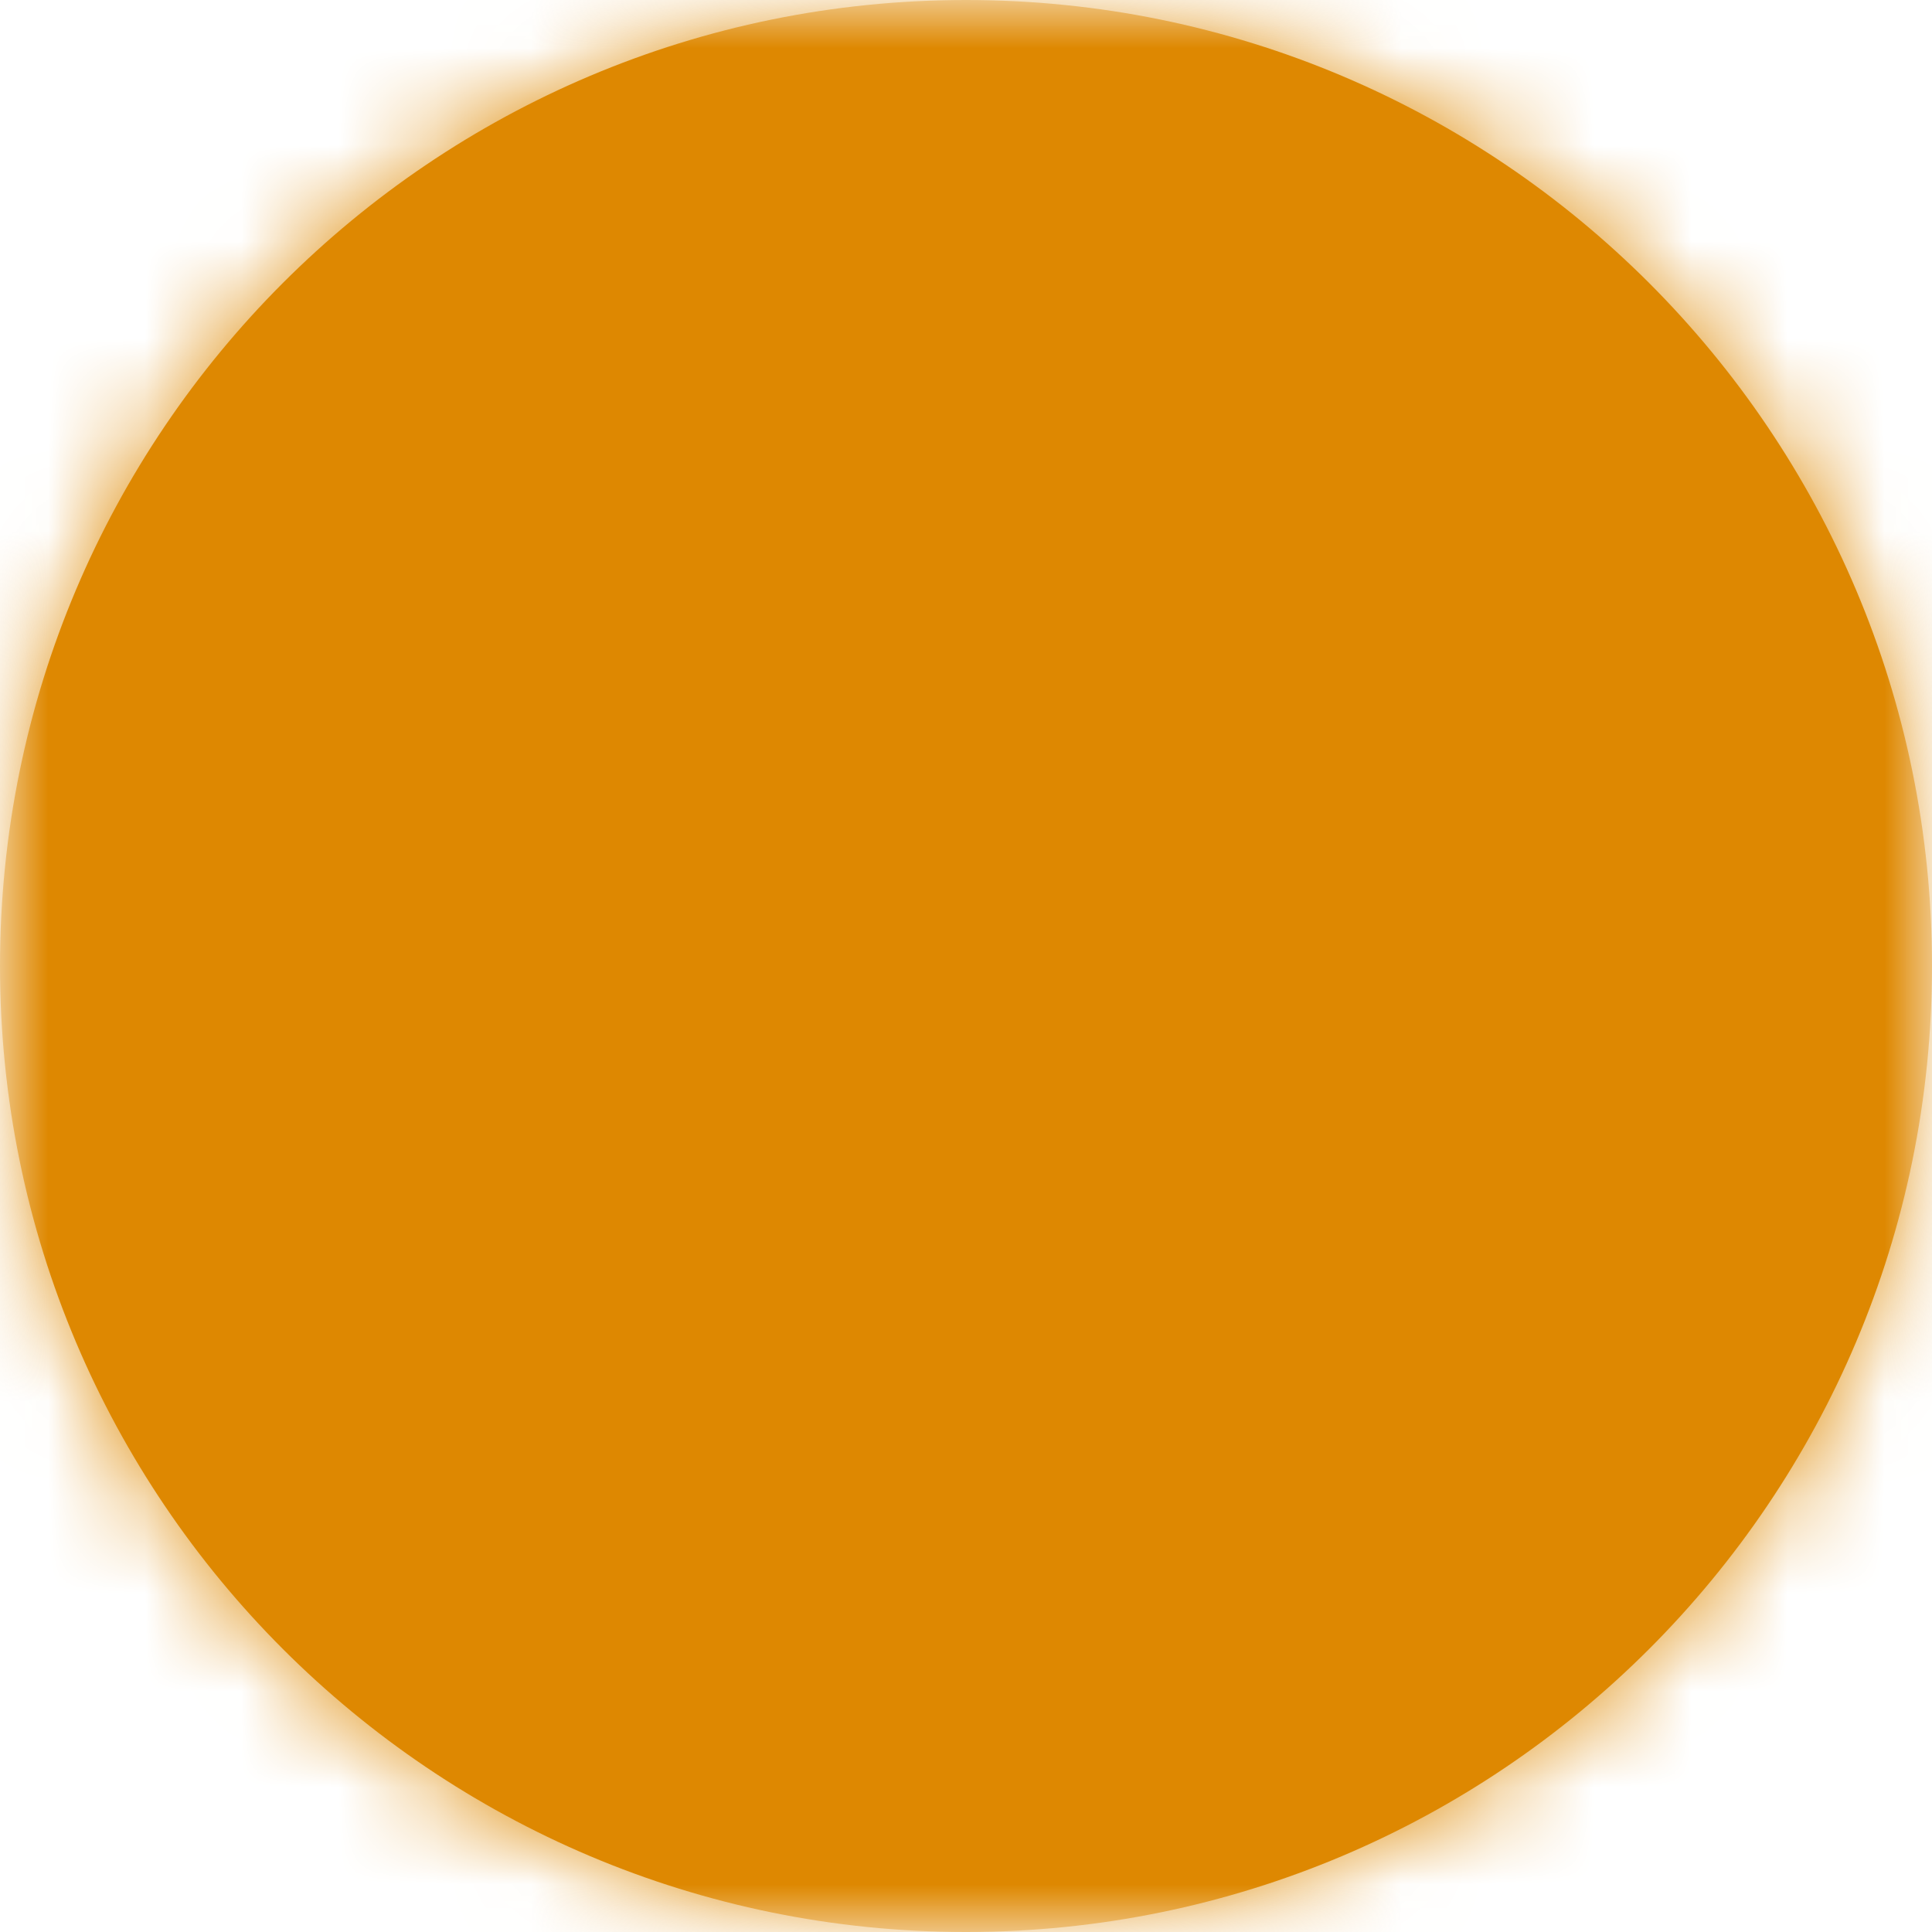 <svg width="20" height="20" viewBox="0 0 20 20" fill="none" xmlns="http://www.w3.org/2000/svg">
<mask id="mask0_481_157" style="mask-type:luminance" maskUnits="userSpaceOnUse" x="0" y="0" width="20" height="20">
<path d="M20 0H0V20H20V0Z" fill="white"/>
</mask>
<g mask="url(#mask0_481_157)">
<path fill-rule="evenodd" clip-rule="evenodd" d="M10 20C15.523 20 20 15.523 20 10C20 4.477 15.523 0 10 0C4.477 0 0 4.477 0 10C0 15.523 4.477 20 10 20Z" fill="#DE8801"/>
<mask id="mask1_481_157" style="mask-type:alpha" maskUnits="userSpaceOnUse" x="0" y="0" width="20" height="20">
<path fill-rule="evenodd" clip-rule="evenodd" d="M10 20C15.523 20 20 15.523 20 10C20 4.477 15.523 0 10 0C4.477 0 0 4.477 0 10C0 15.523 4.477 20 10 20Z" fill="white"/>
</mask>
<g mask="url(#mask1_481_157)">
<path d="M22.5 12.5H-2.5V25H22.5V12.5Z" fill="#DE8801"/>
<path d="M22.5 13H-2.5V25.5H22.5V13Z" fill="#DE8801"/>
<path d="M22.5 0H-2.5V13H22.5V0Z" fill="#DE8801"/>
</g>
</g>
</svg>
